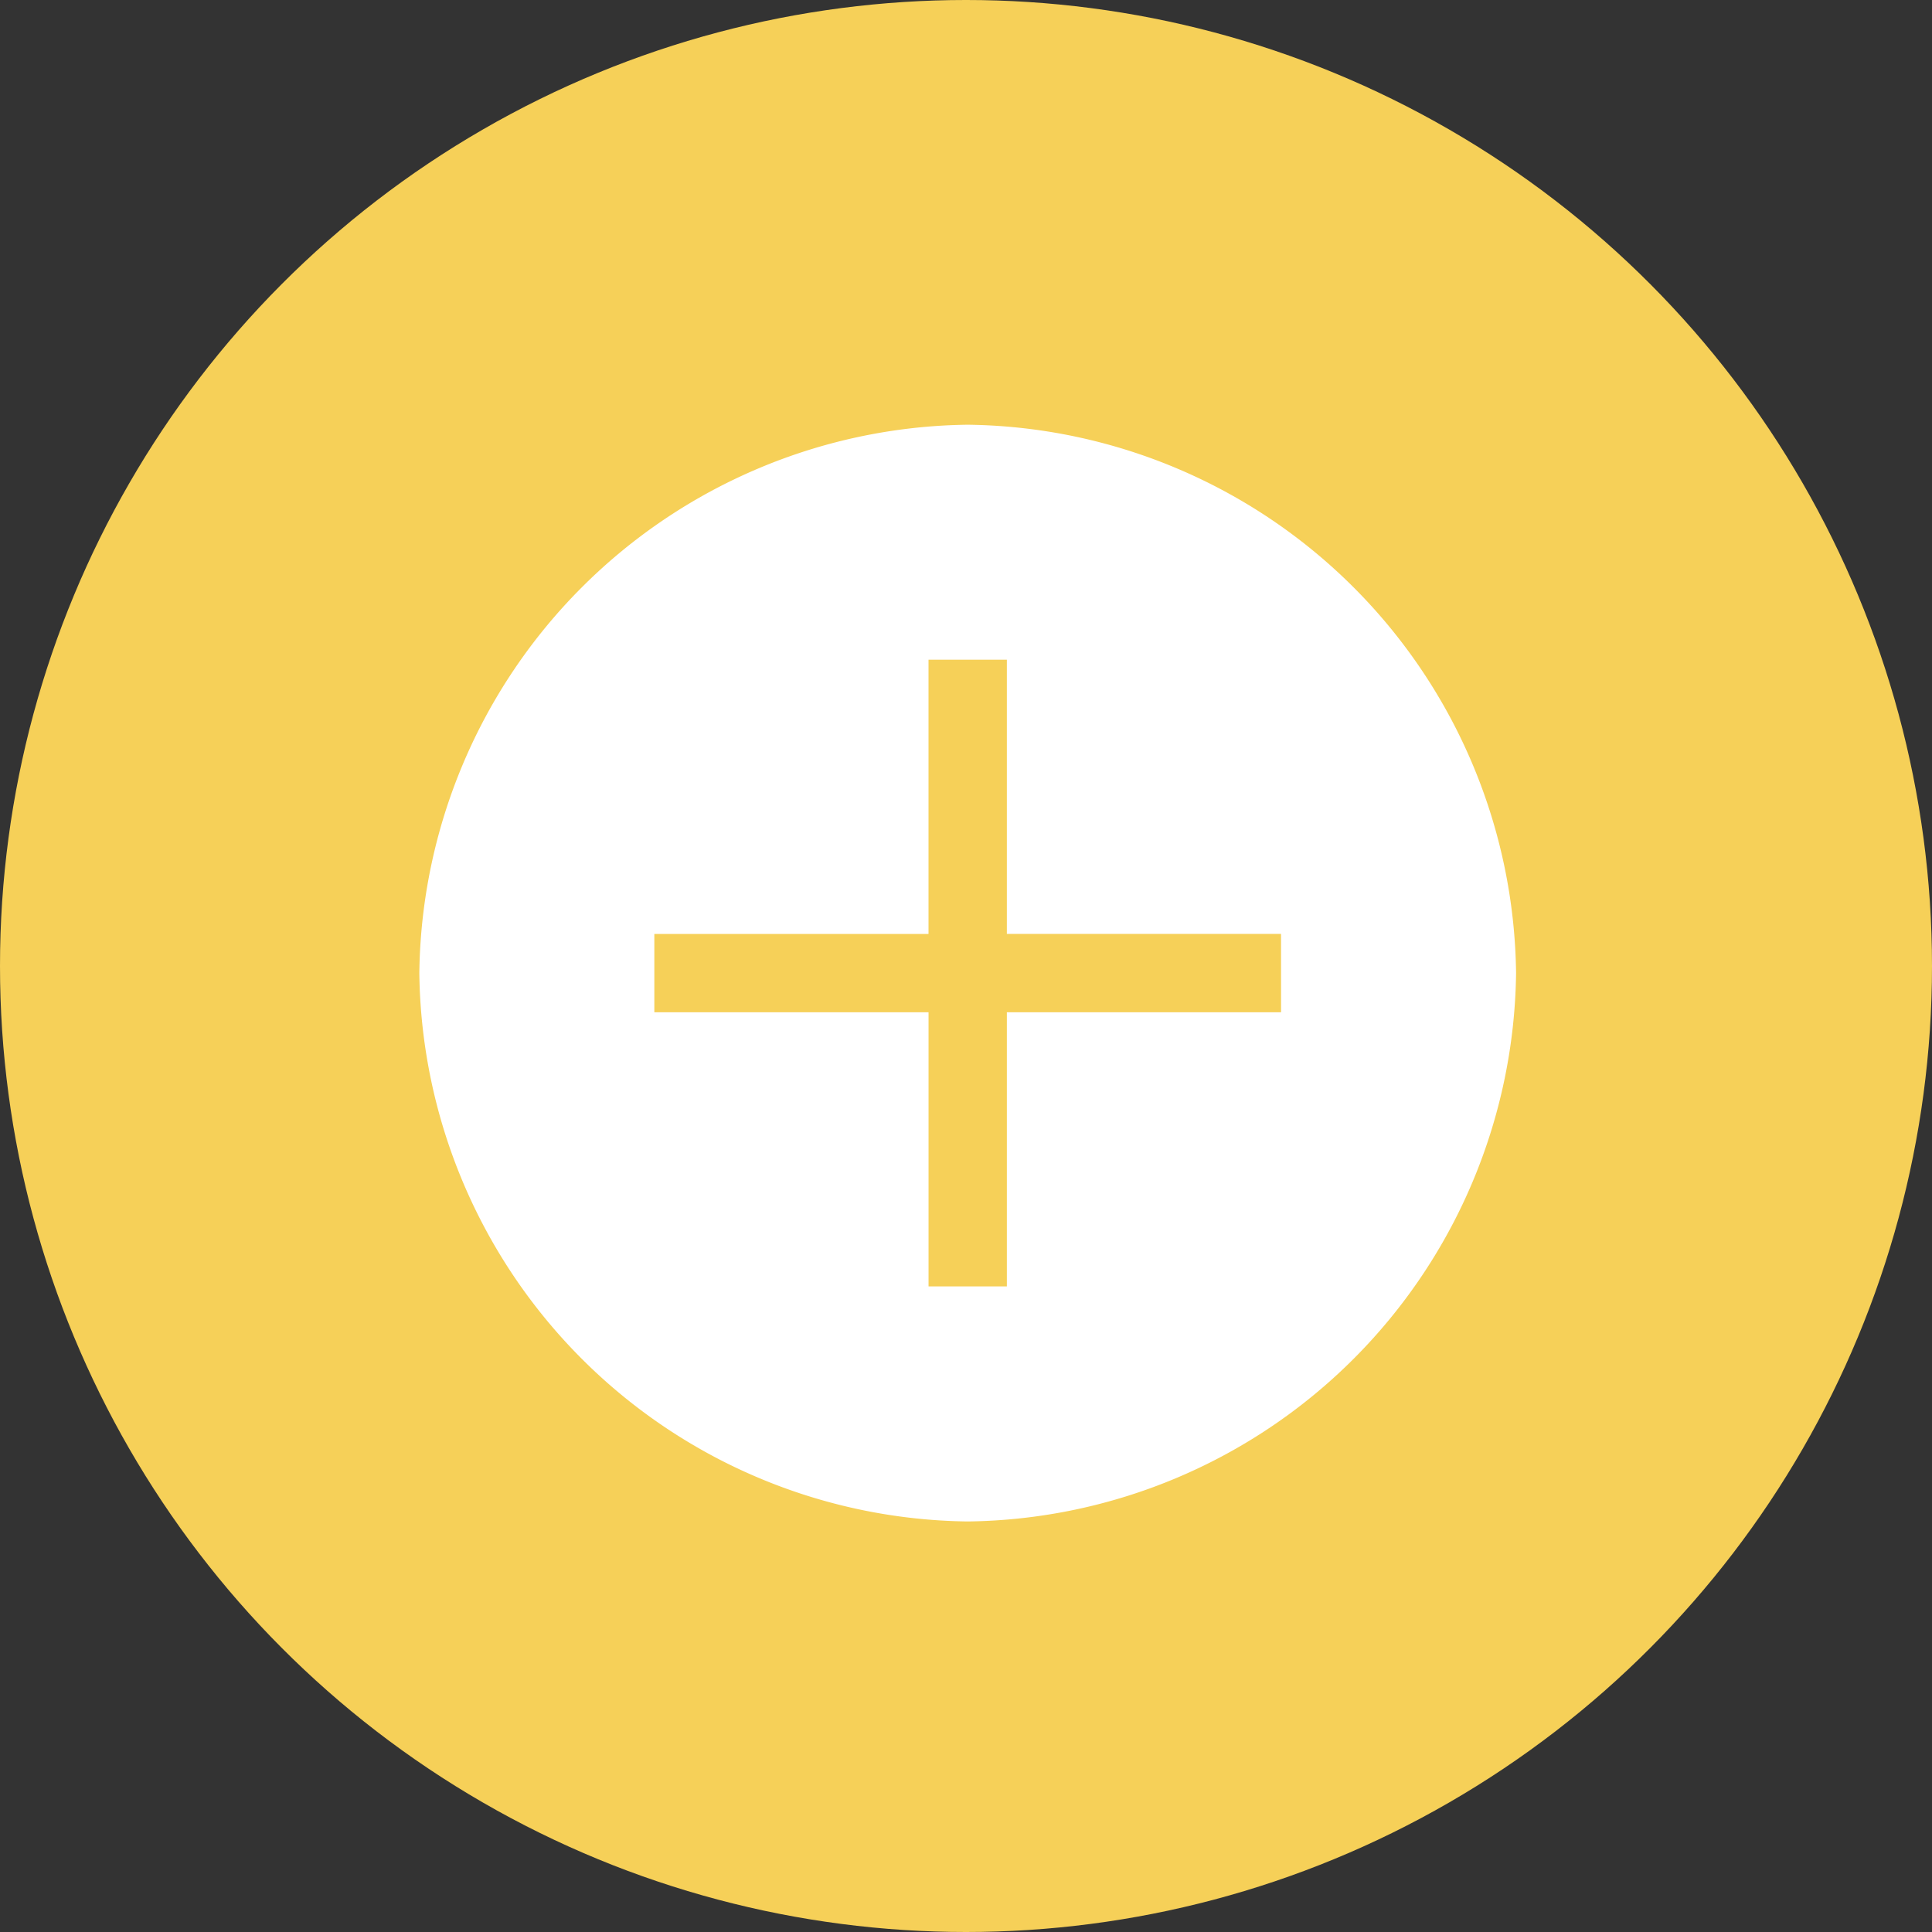 <svg xmlns="http://www.w3.org/2000/svg" width="67" height="67" viewBox="0 0 67 67">
  <rect x="0" y="0" width="67" height="67" fill="#333333" stroke="none"/>
  <g id="Group_329" data-name="Group 329" transform="translate(-935 -5097.89)">
    <circle id="Oval" cx="33.5" cy="33.5" r="33.5" transform="translate(935 5097.89)" fill="#f6d058"/>
    <path id="add-filled" d="M21.267,2.25A19.251,19.251,0,0,0,2.25,21.267,19.251,19.251,0,0,0,21.267,40.284,19.251,19.251,0,0,0,40.284,21.267,19.251,19.251,0,0,0,21.267,2.25ZM32.134,22.625H22.625v9.508H19.909V22.625H10.4V19.909h9.508V10.4h2.717v9.508h9.508Z" transform="translate(947.292 5110.369)" fill="#fff"/>
  </g>
</svg>
